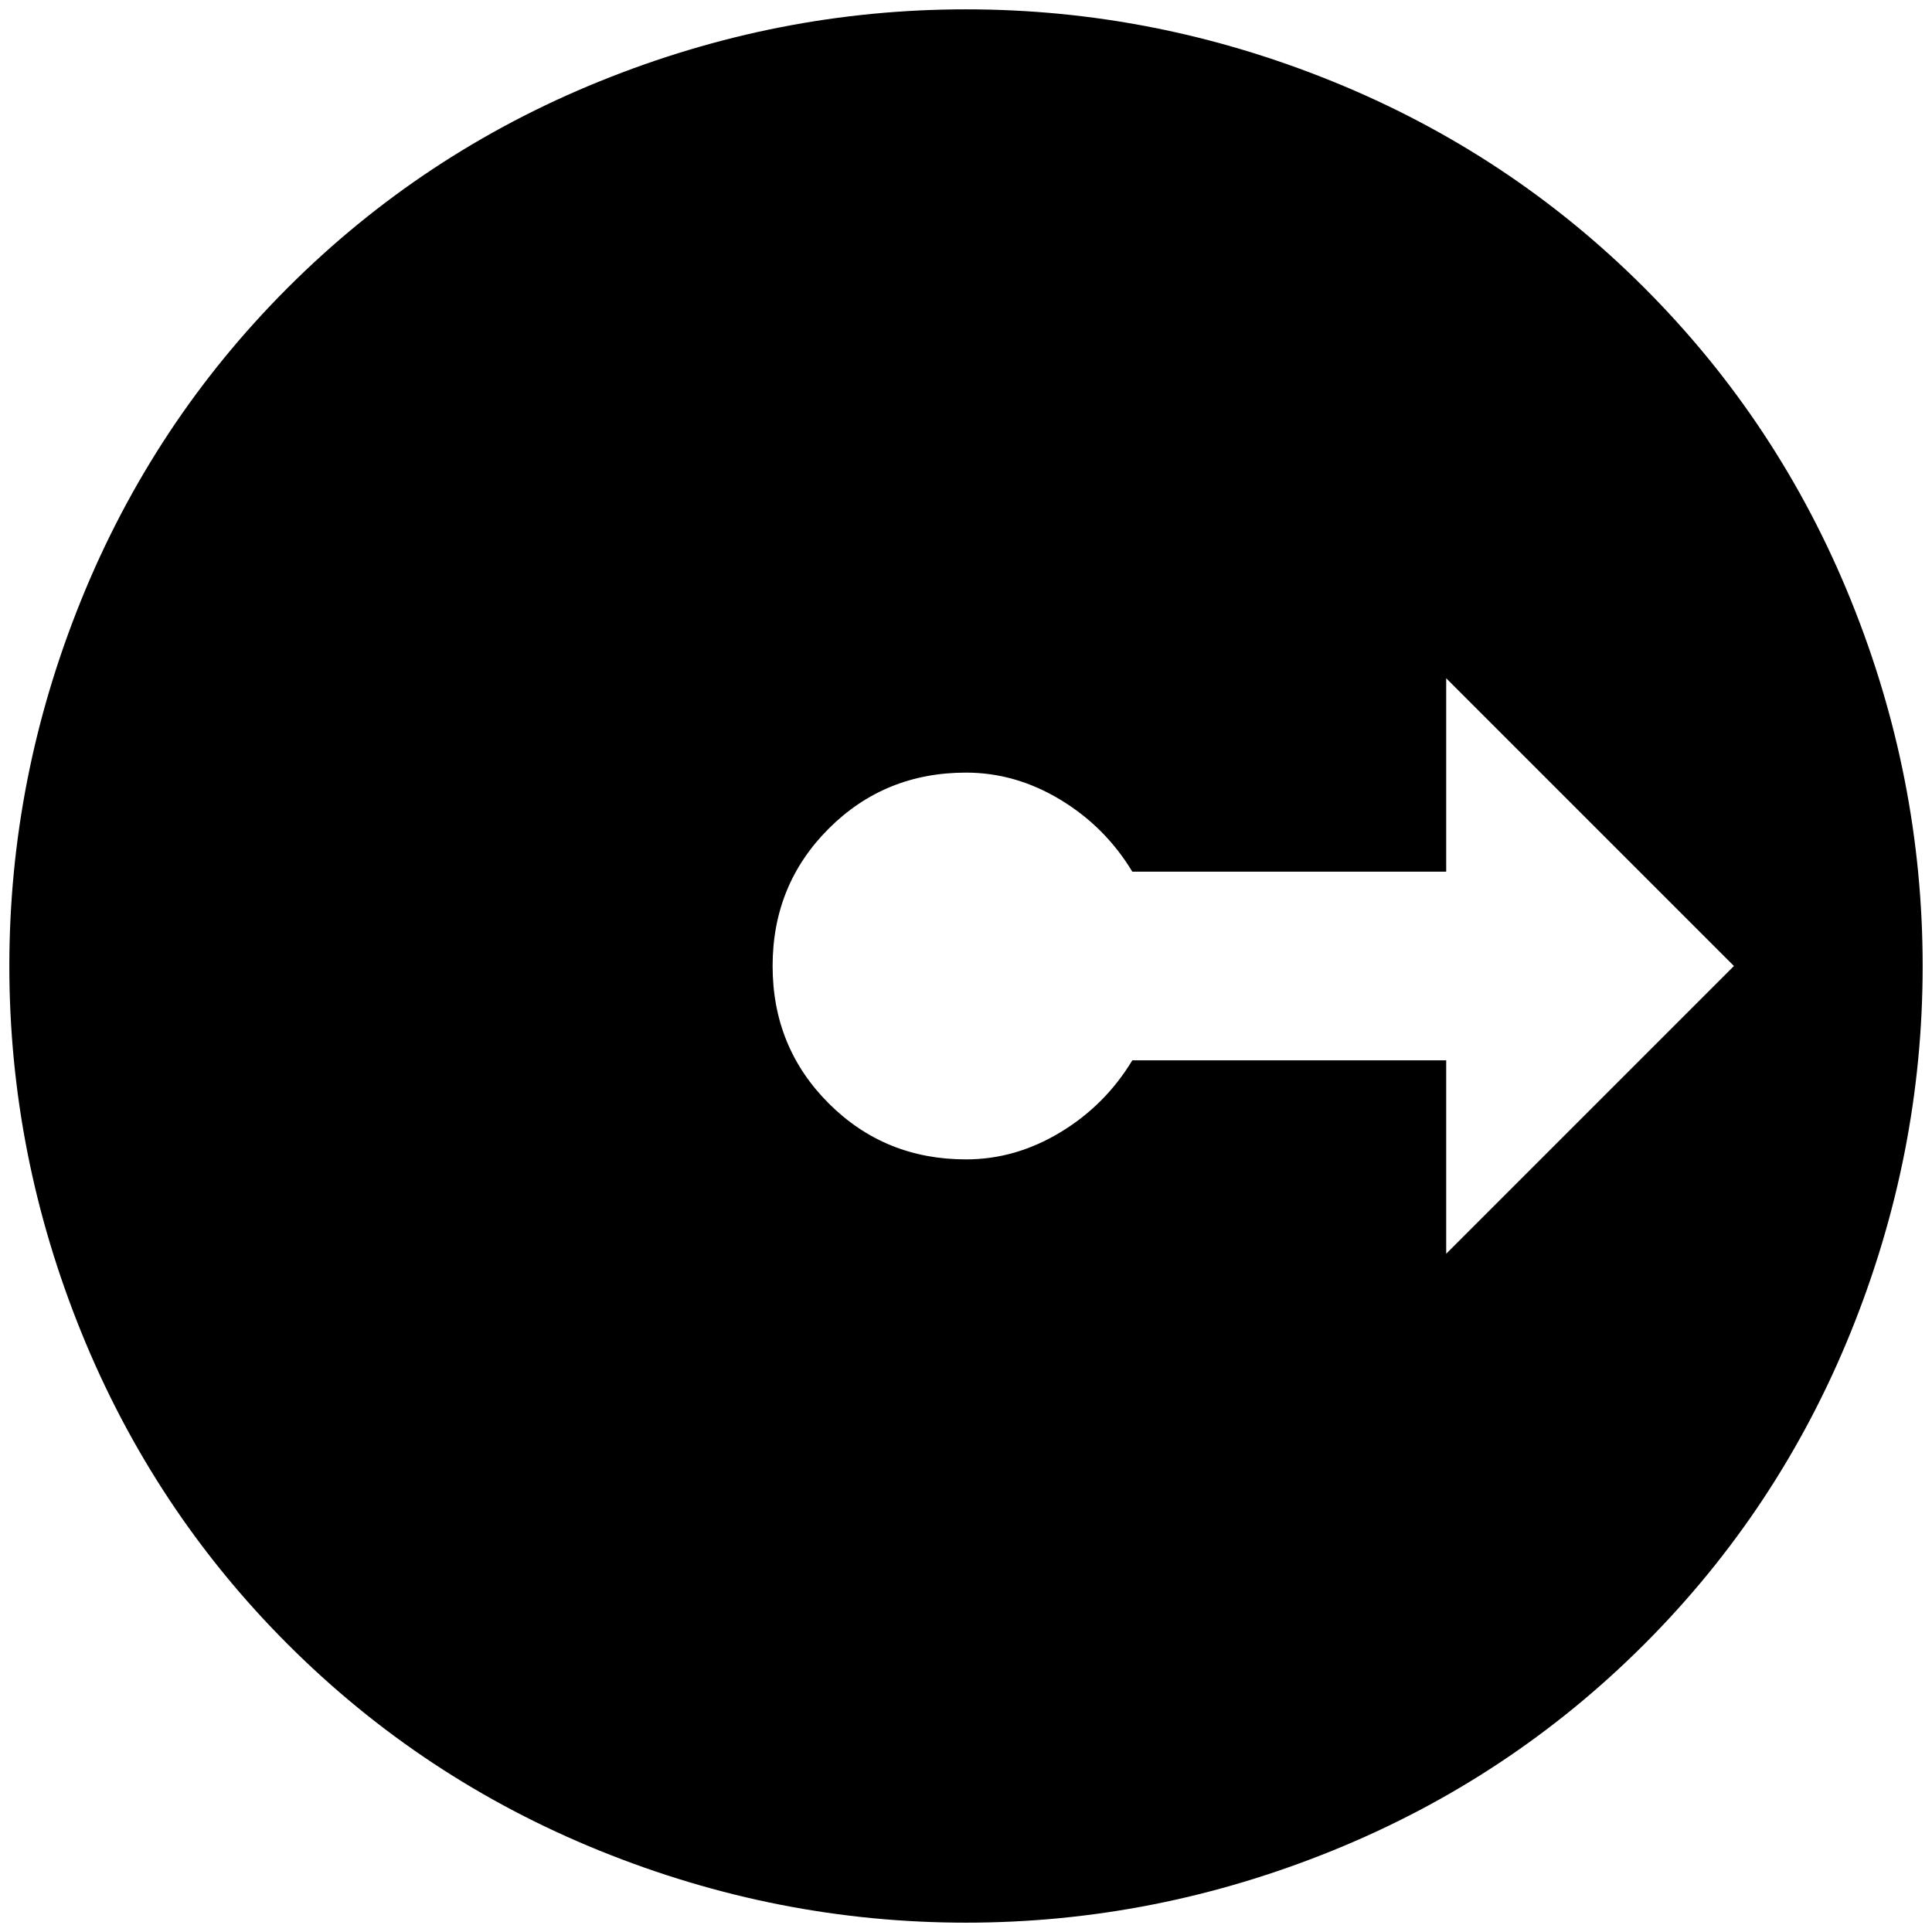 <?xml version="1.0" standalone="no"?>
<!DOCTYPE svg PUBLIC "-//W3C//DTD SVG 1.1//EN" "http://www.w3.org/Graphics/SVG/1.1/DTD/svg11.dtd" >
<svg xmlns="http://www.w3.org/2000/svg" xmlns:xlink="http://www.w3.org/1999/xlink" version="1.1" width="2048" height="2048" viewBox="-10 0 2068 2048">
   <path fill="currentColor"
d="M1024 0q-202 0 -392 77t-334 221t-221 334t-77 392t77 392t221 334t334 221t392 77t392 -77t334 -221t221 -334t77 -392t-77 -392t-221 -334t-334 -221t-392 -77zM1538 1332v-207h-336q-29 48 -77 77t-101 29q-87 0 -147 -60t-60 -147t60 -147t147 -60q53 0 101 29t77 77
h336v-207l308 308z" />
</svg>
